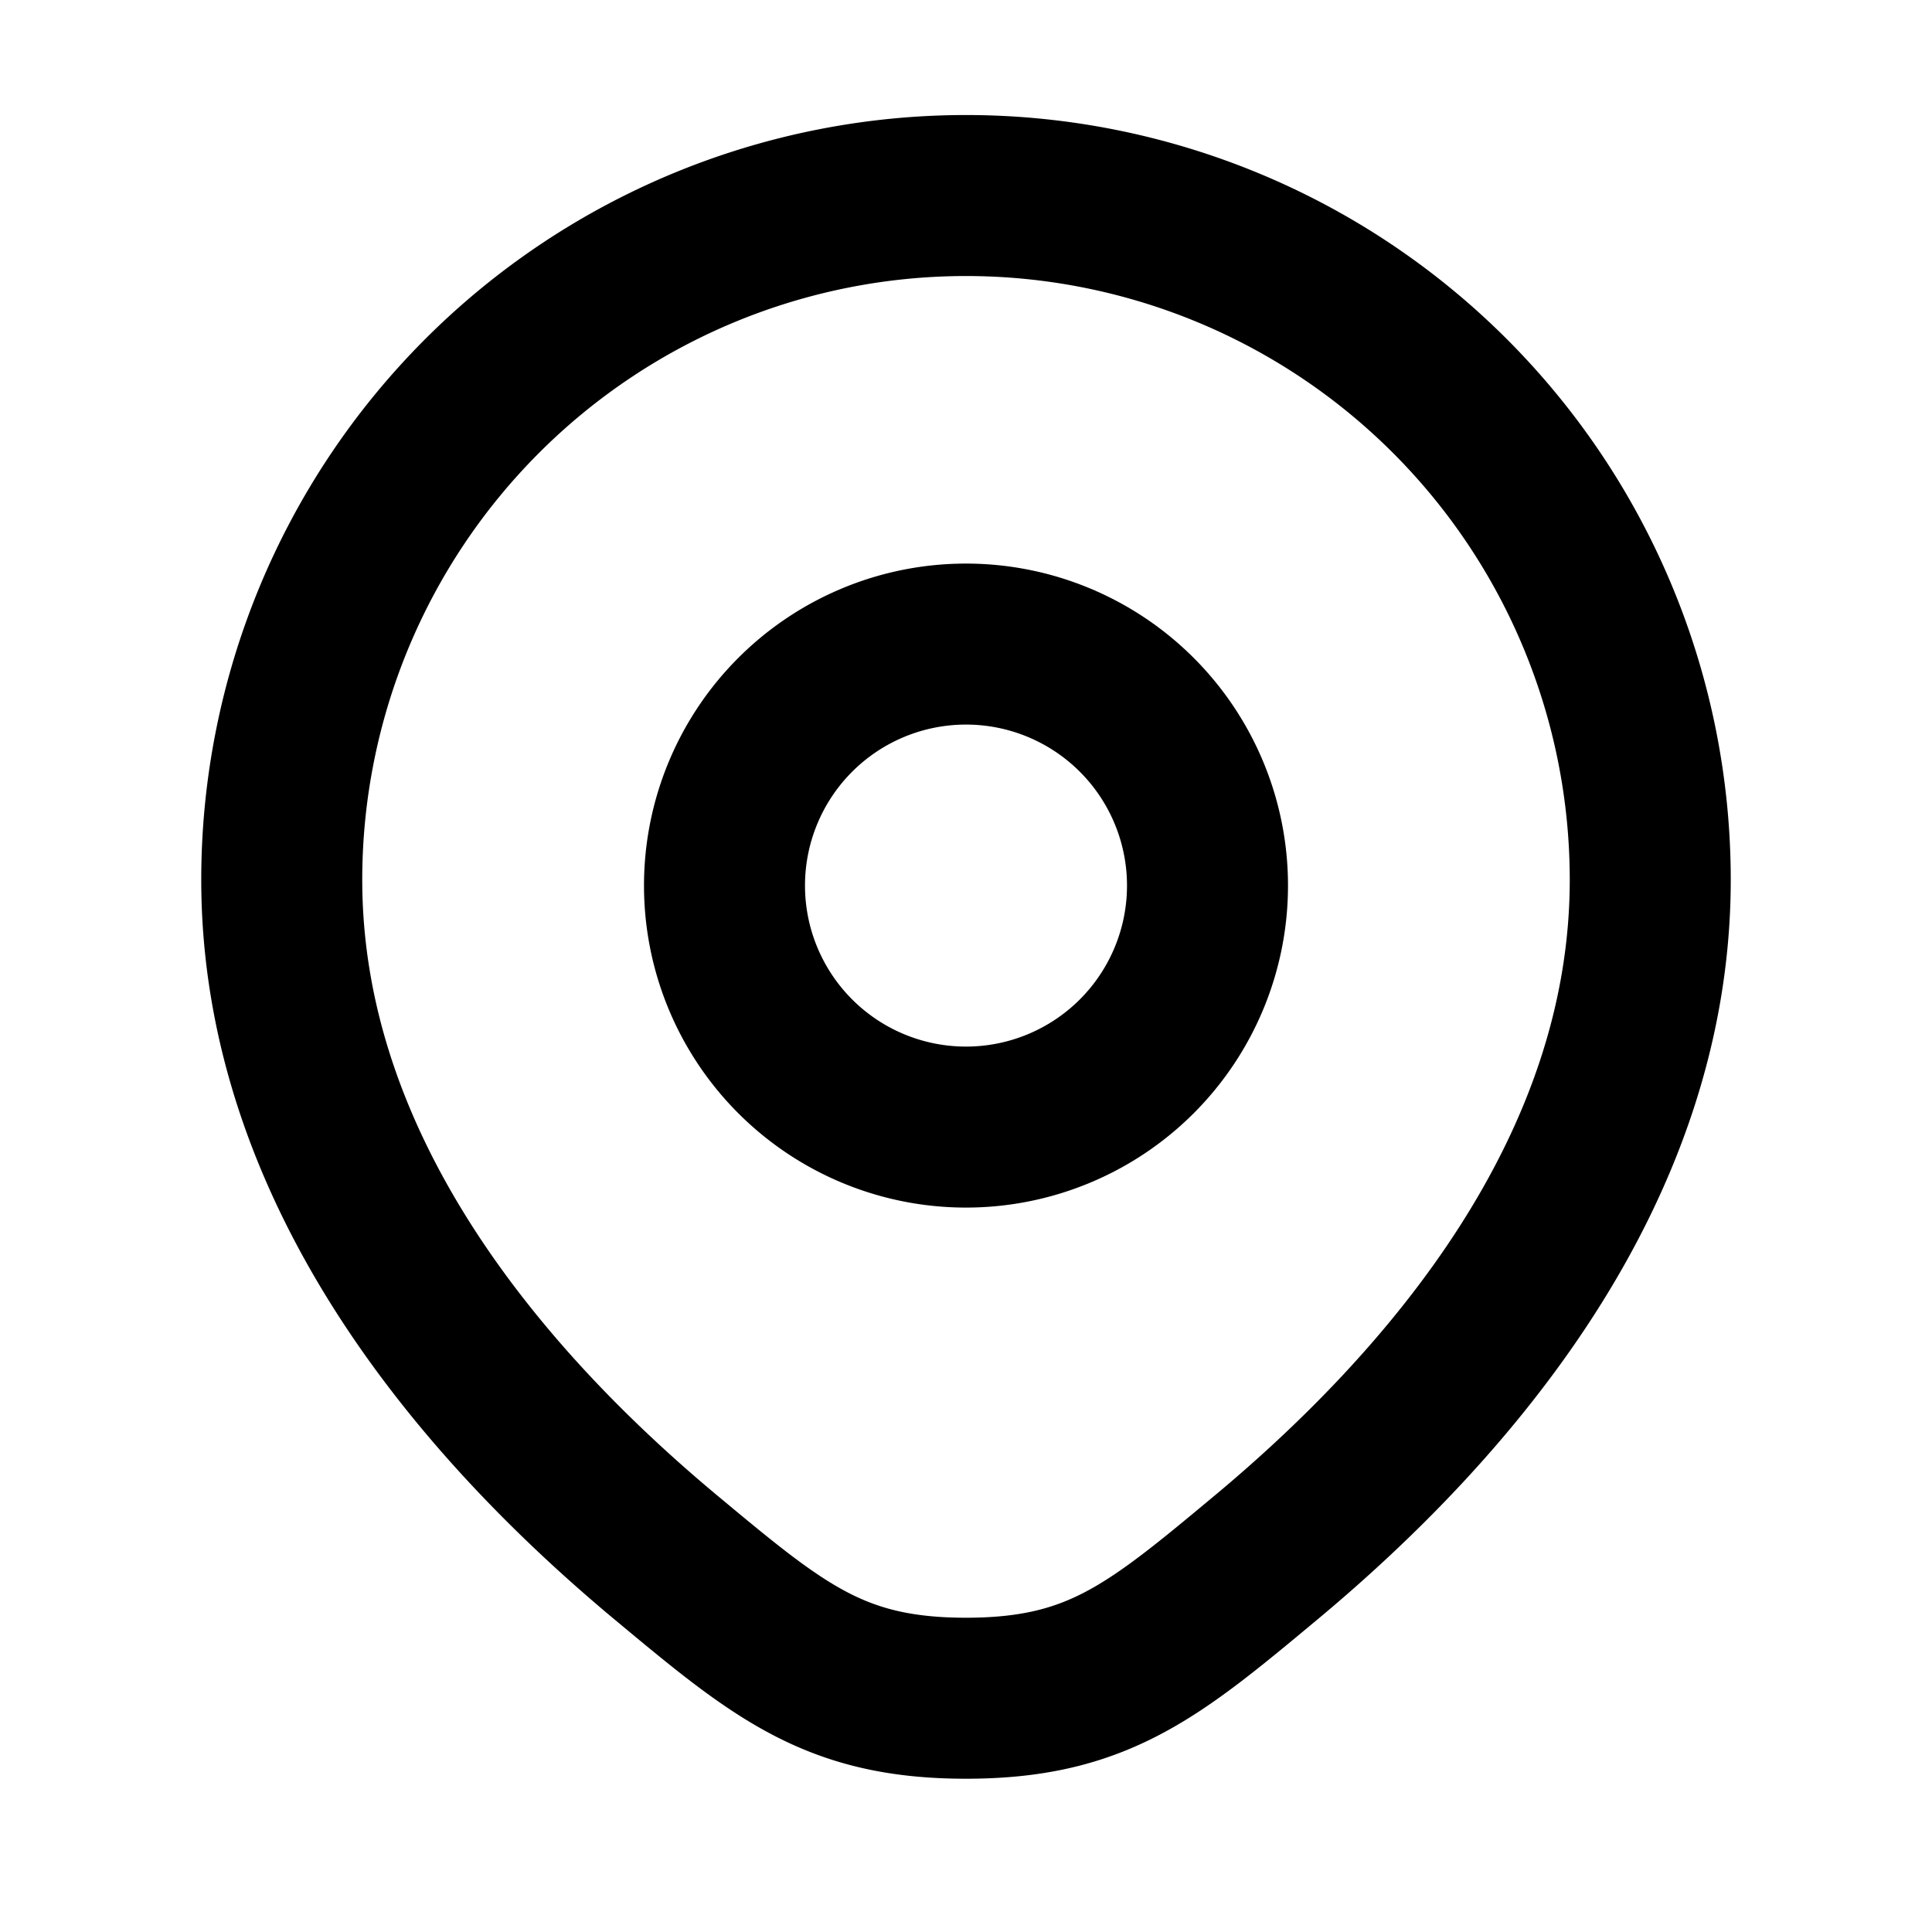 <svg xmlns="http://www.w3.org/2000/svg" width="24" height="24" viewBox="0 0 24 24" fill="none">
    <path stroke="currentColor" stroke-width="2" d="M20.5 10.929c0 3.615-2.49 6.518-4.775 8.421-1.397 1.164-2.096 1.746-3.725 1.746s-2.327-.582-3.725-1.746C5.99 17.447 3.5 14.544 3.5 10.929a8.5 8.5 0 0 1 17 0Z"/>
    <path stroke="currentColor" stroke-width="2" d="M15 11.001a3 3 0 1 1-6 0 3 3 0 0 1 6 0Z"/>
</svg>